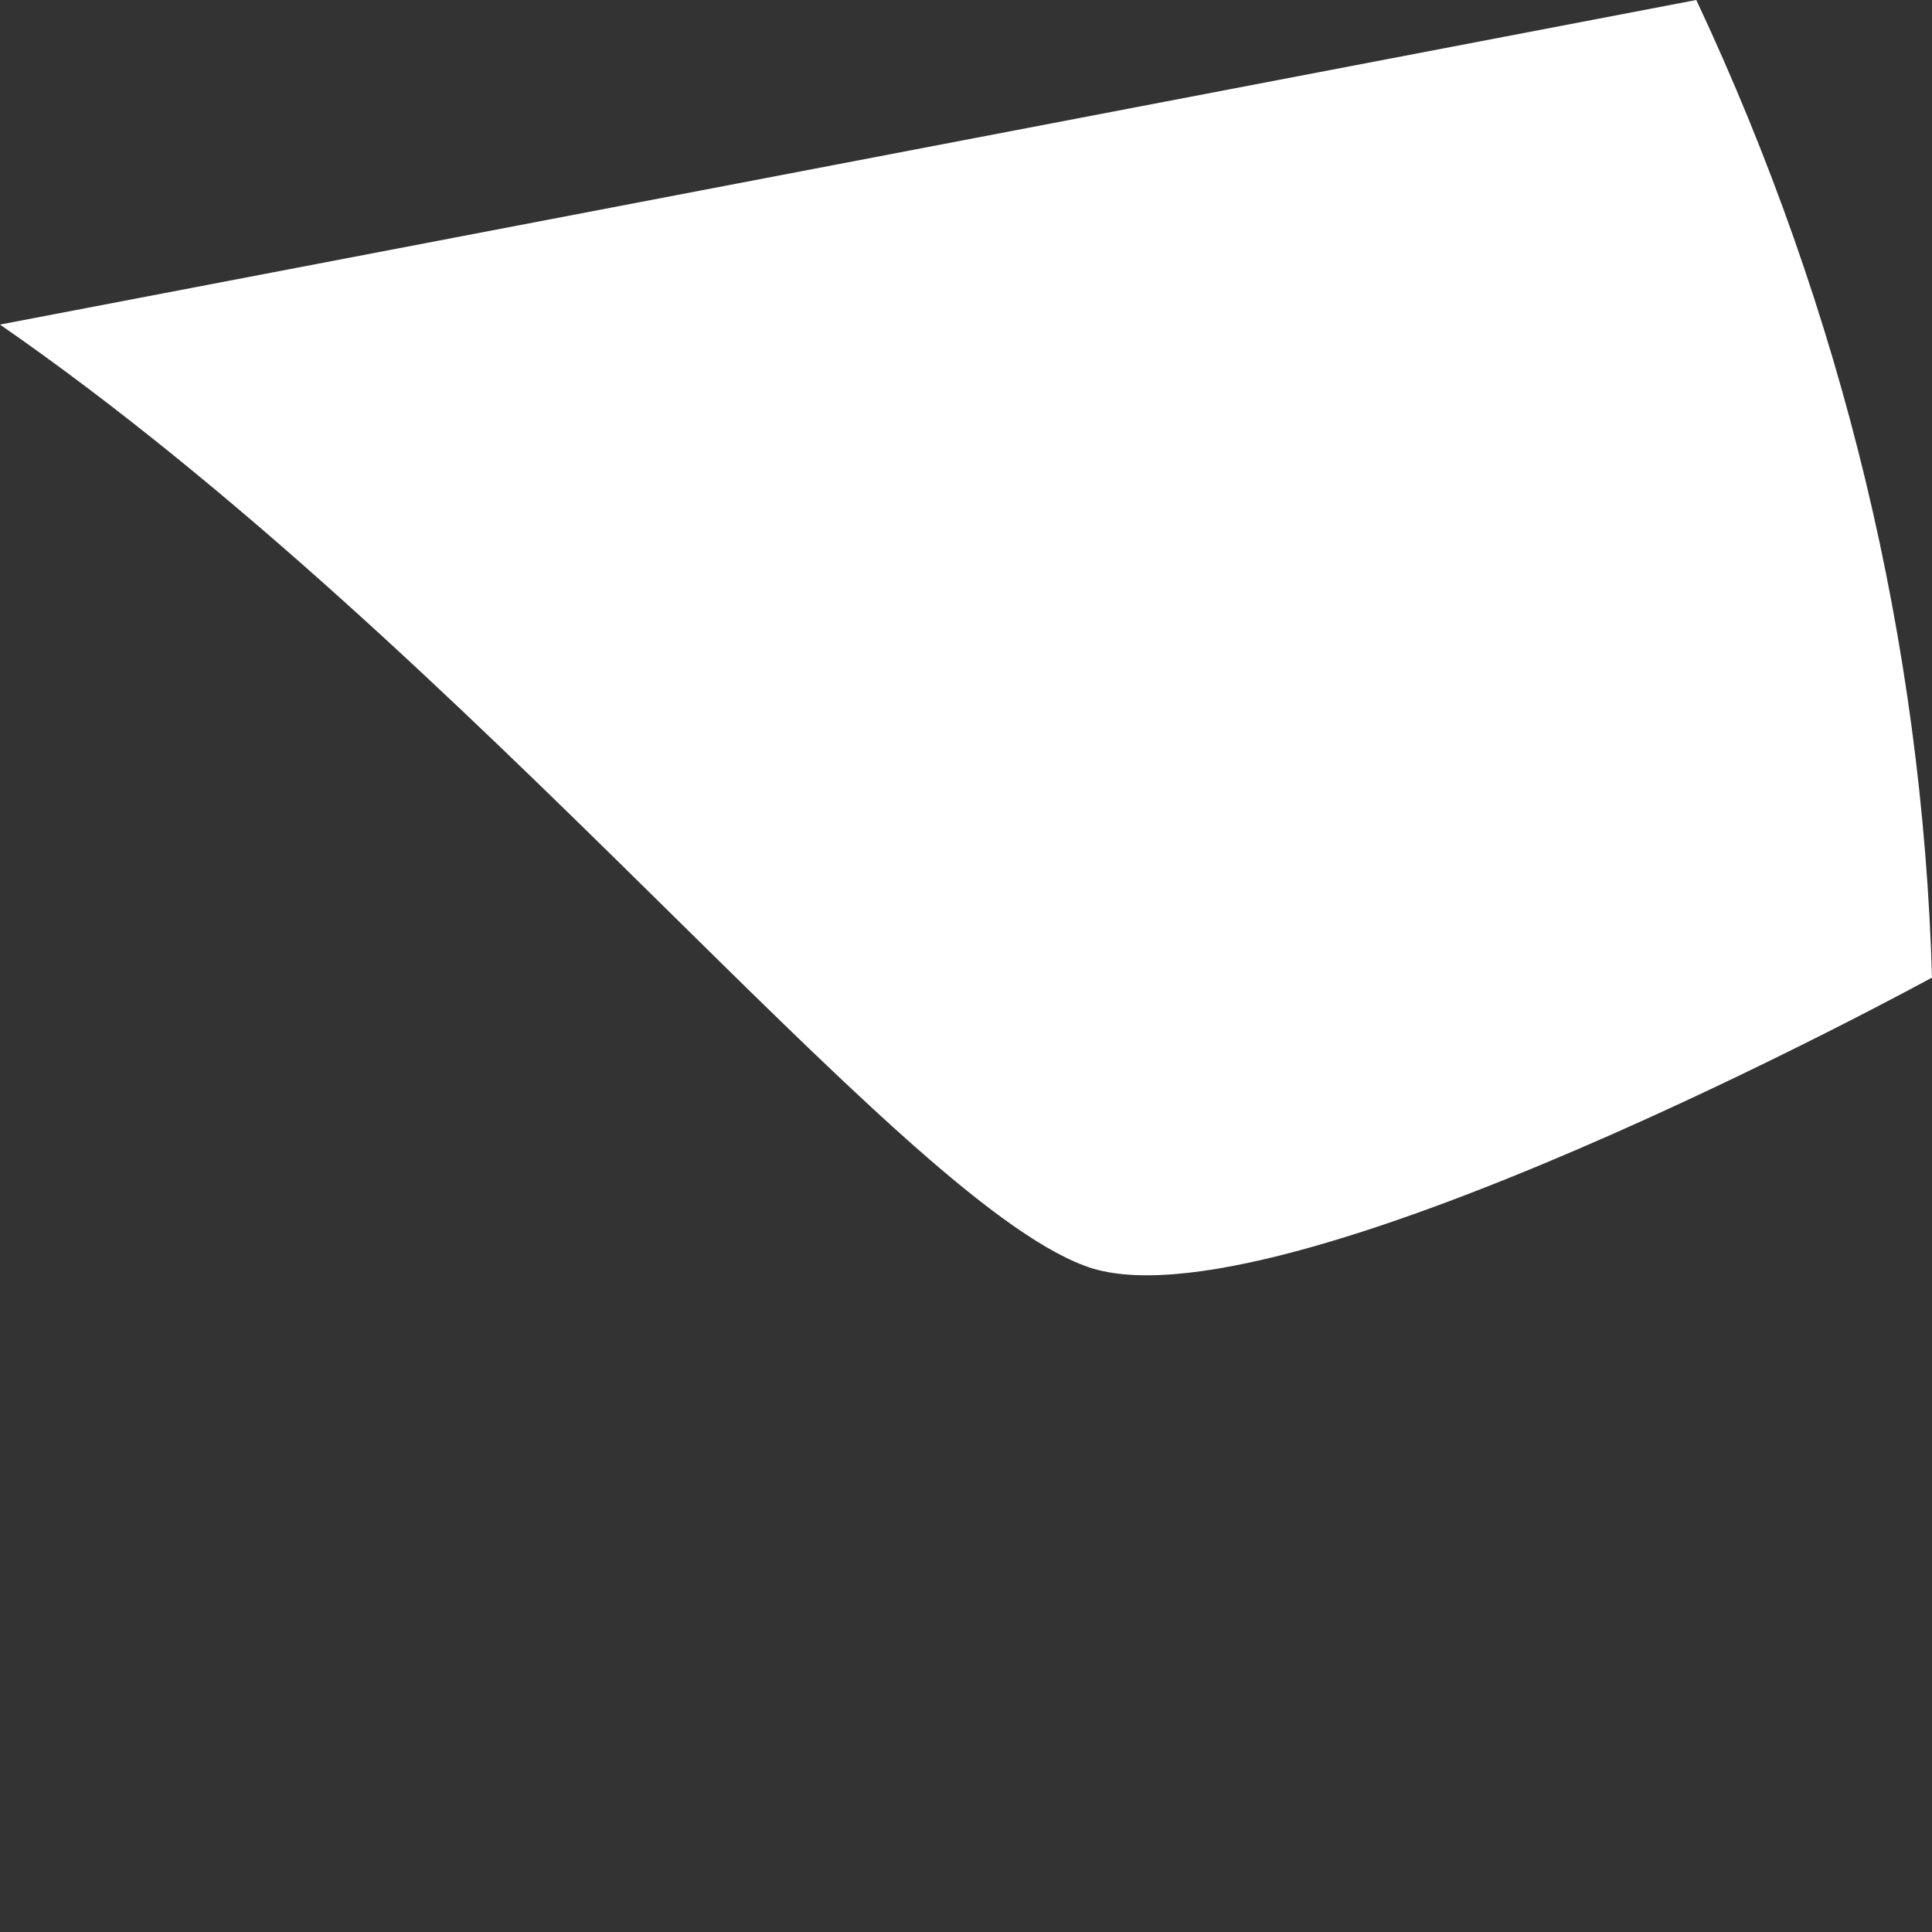 <svg width="1" height="1" viewBox="0 0 1 1" fill="none" xmlns="http://www.w3.org/2000/svg">
<rect x="0" y="0" width="1" height="1" fill="#333333" stroke="none"/>
<path d="M0 0.168L0.878 0C0.954 0.162 0.995 0.333 1 0.506C1 0.506 0.658 0.693 0.561 0.655C0.463 0.618 0.244 0.337 0 0.168Z" fill="white"/>
</svg>
